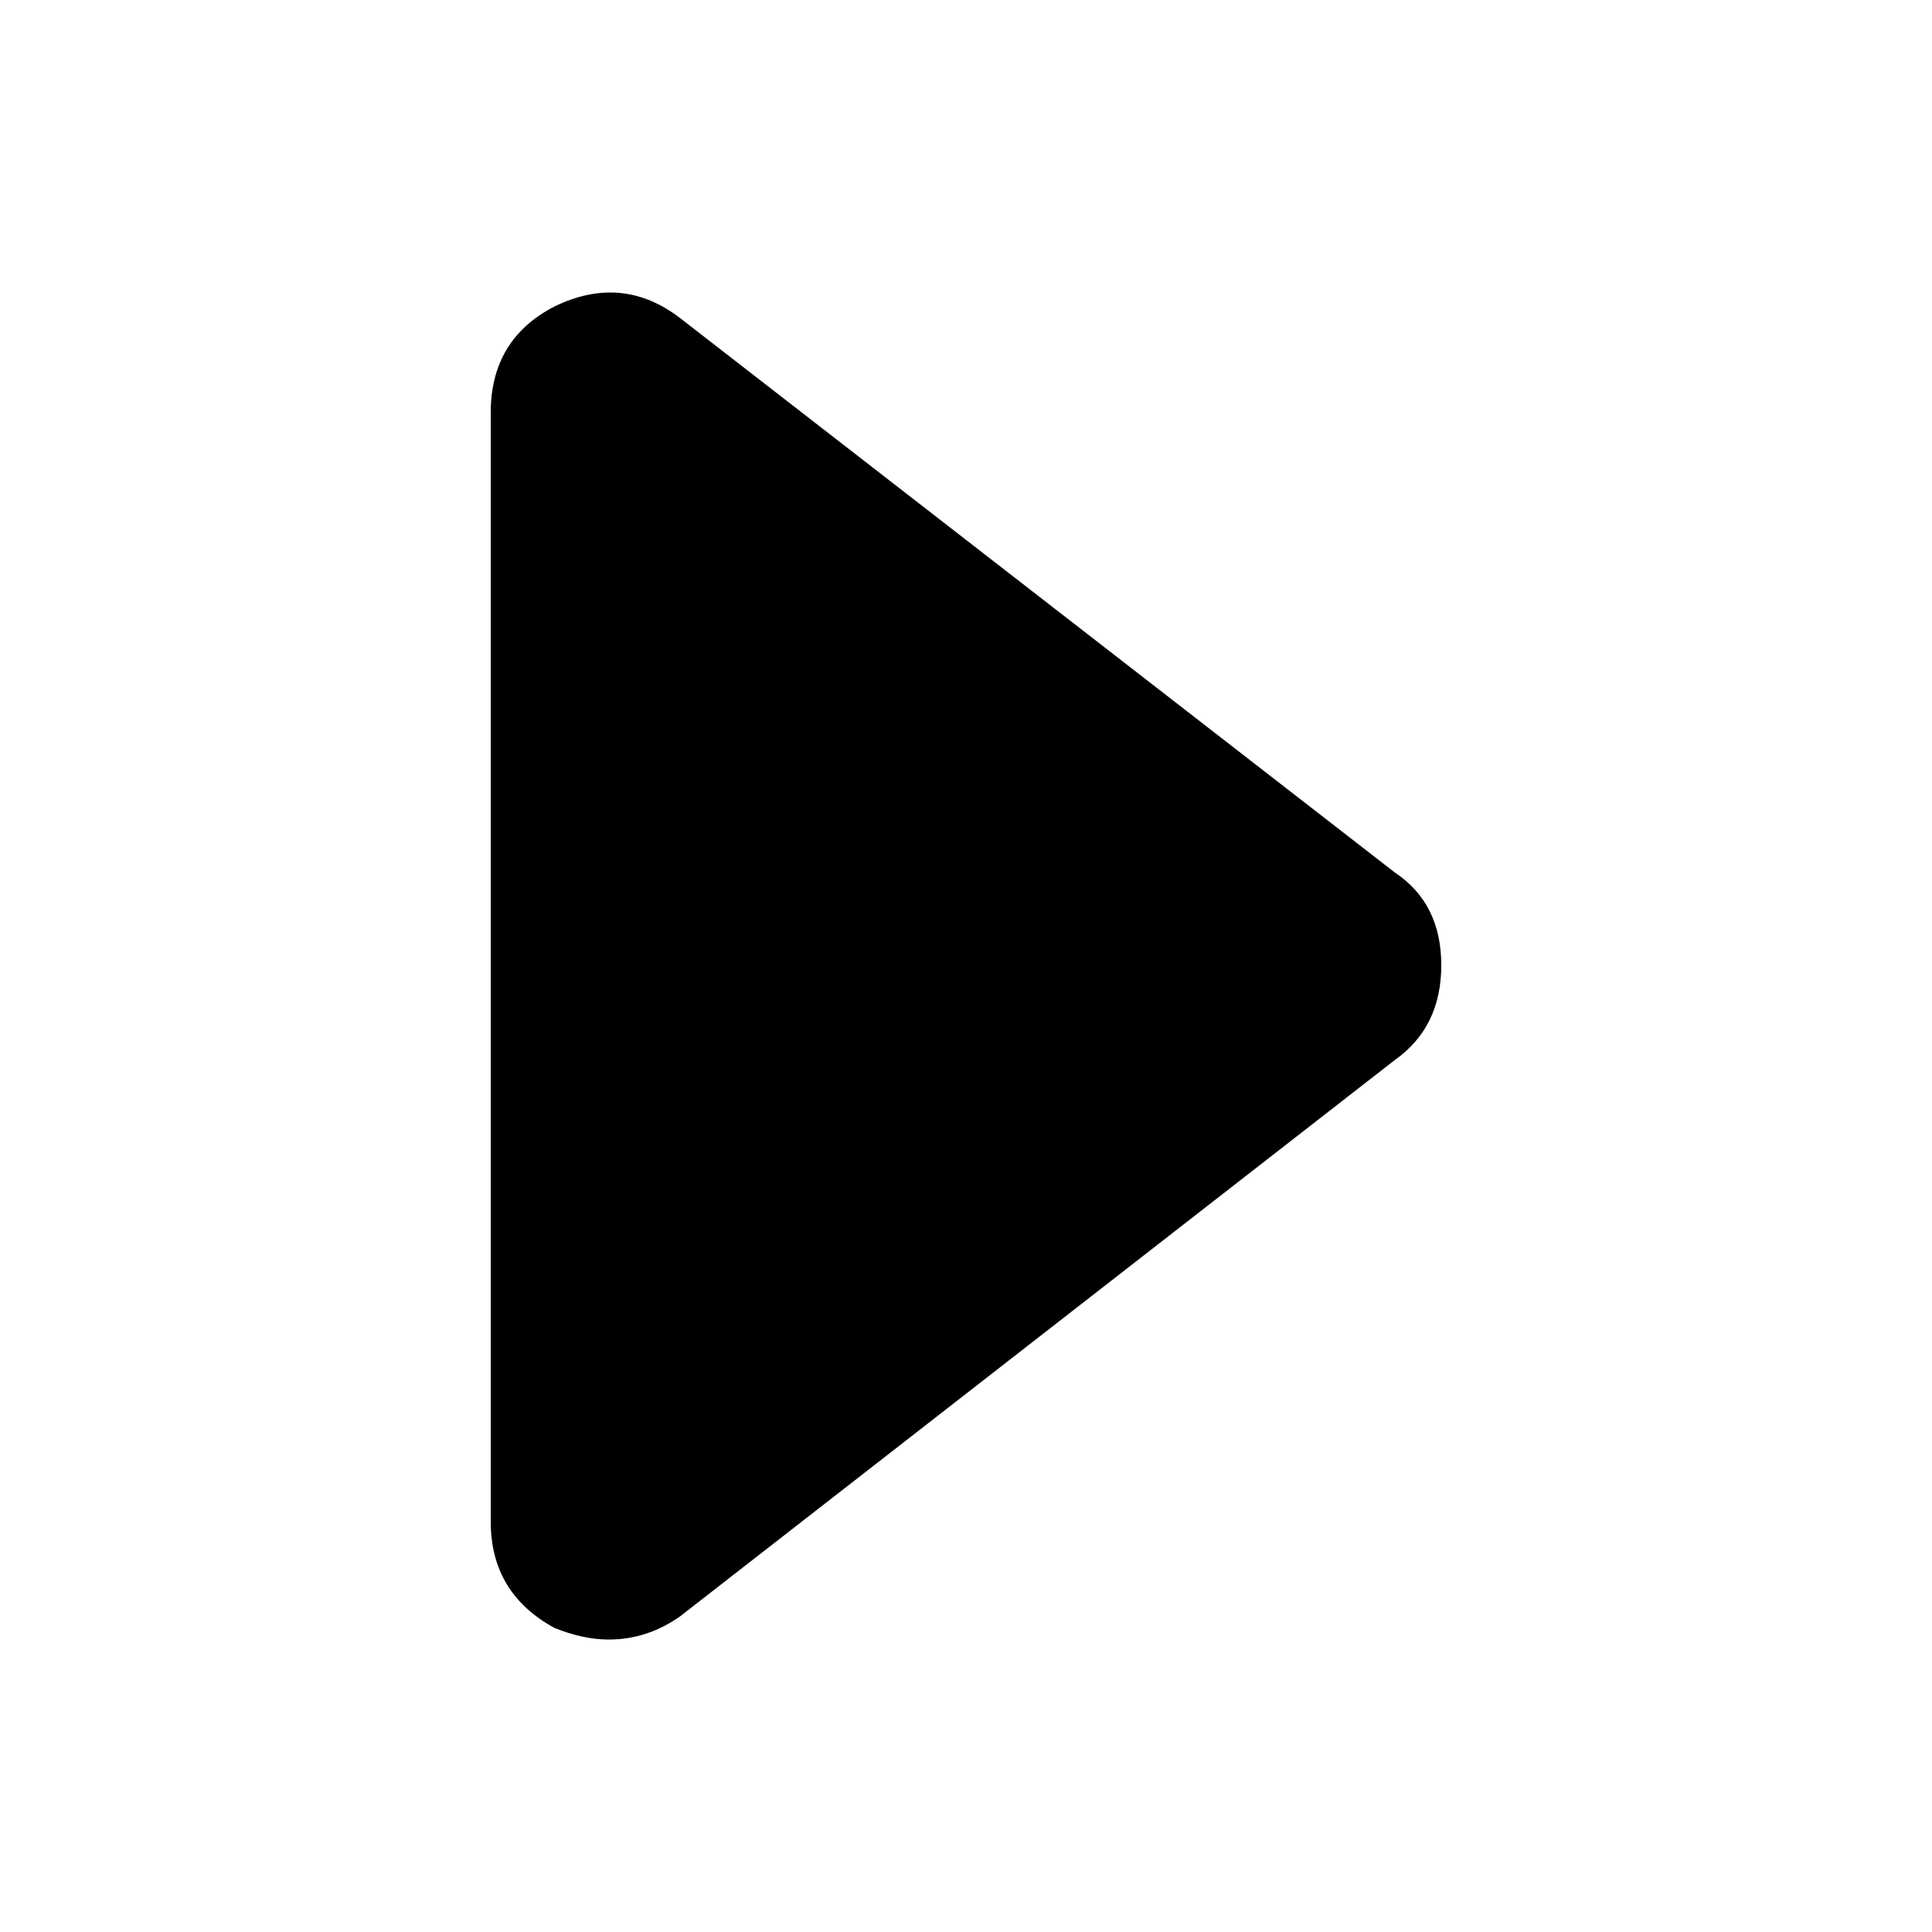 <!-- Generated by IcoMoon.io -->
<svg version="1.1" xmlns="http://www.w3.org/2000/svg" width="16" height="16" viewBox="0 0 16 16">
<title>uniE30E</title>
<path d="M5.632 2.634l5.92 4.592q0.384 0.256 0.384 0.768t-0.384 0.784l-5.92 4.608q-0.272 0.192-0.592 0.192-0.208 0-0.448-0.096-0.528-0.288-0.528-0.88v-9.184q0-0.608 0.528-0.88 0.56-0.272 1.040 0.096z"></path>
</svg>
